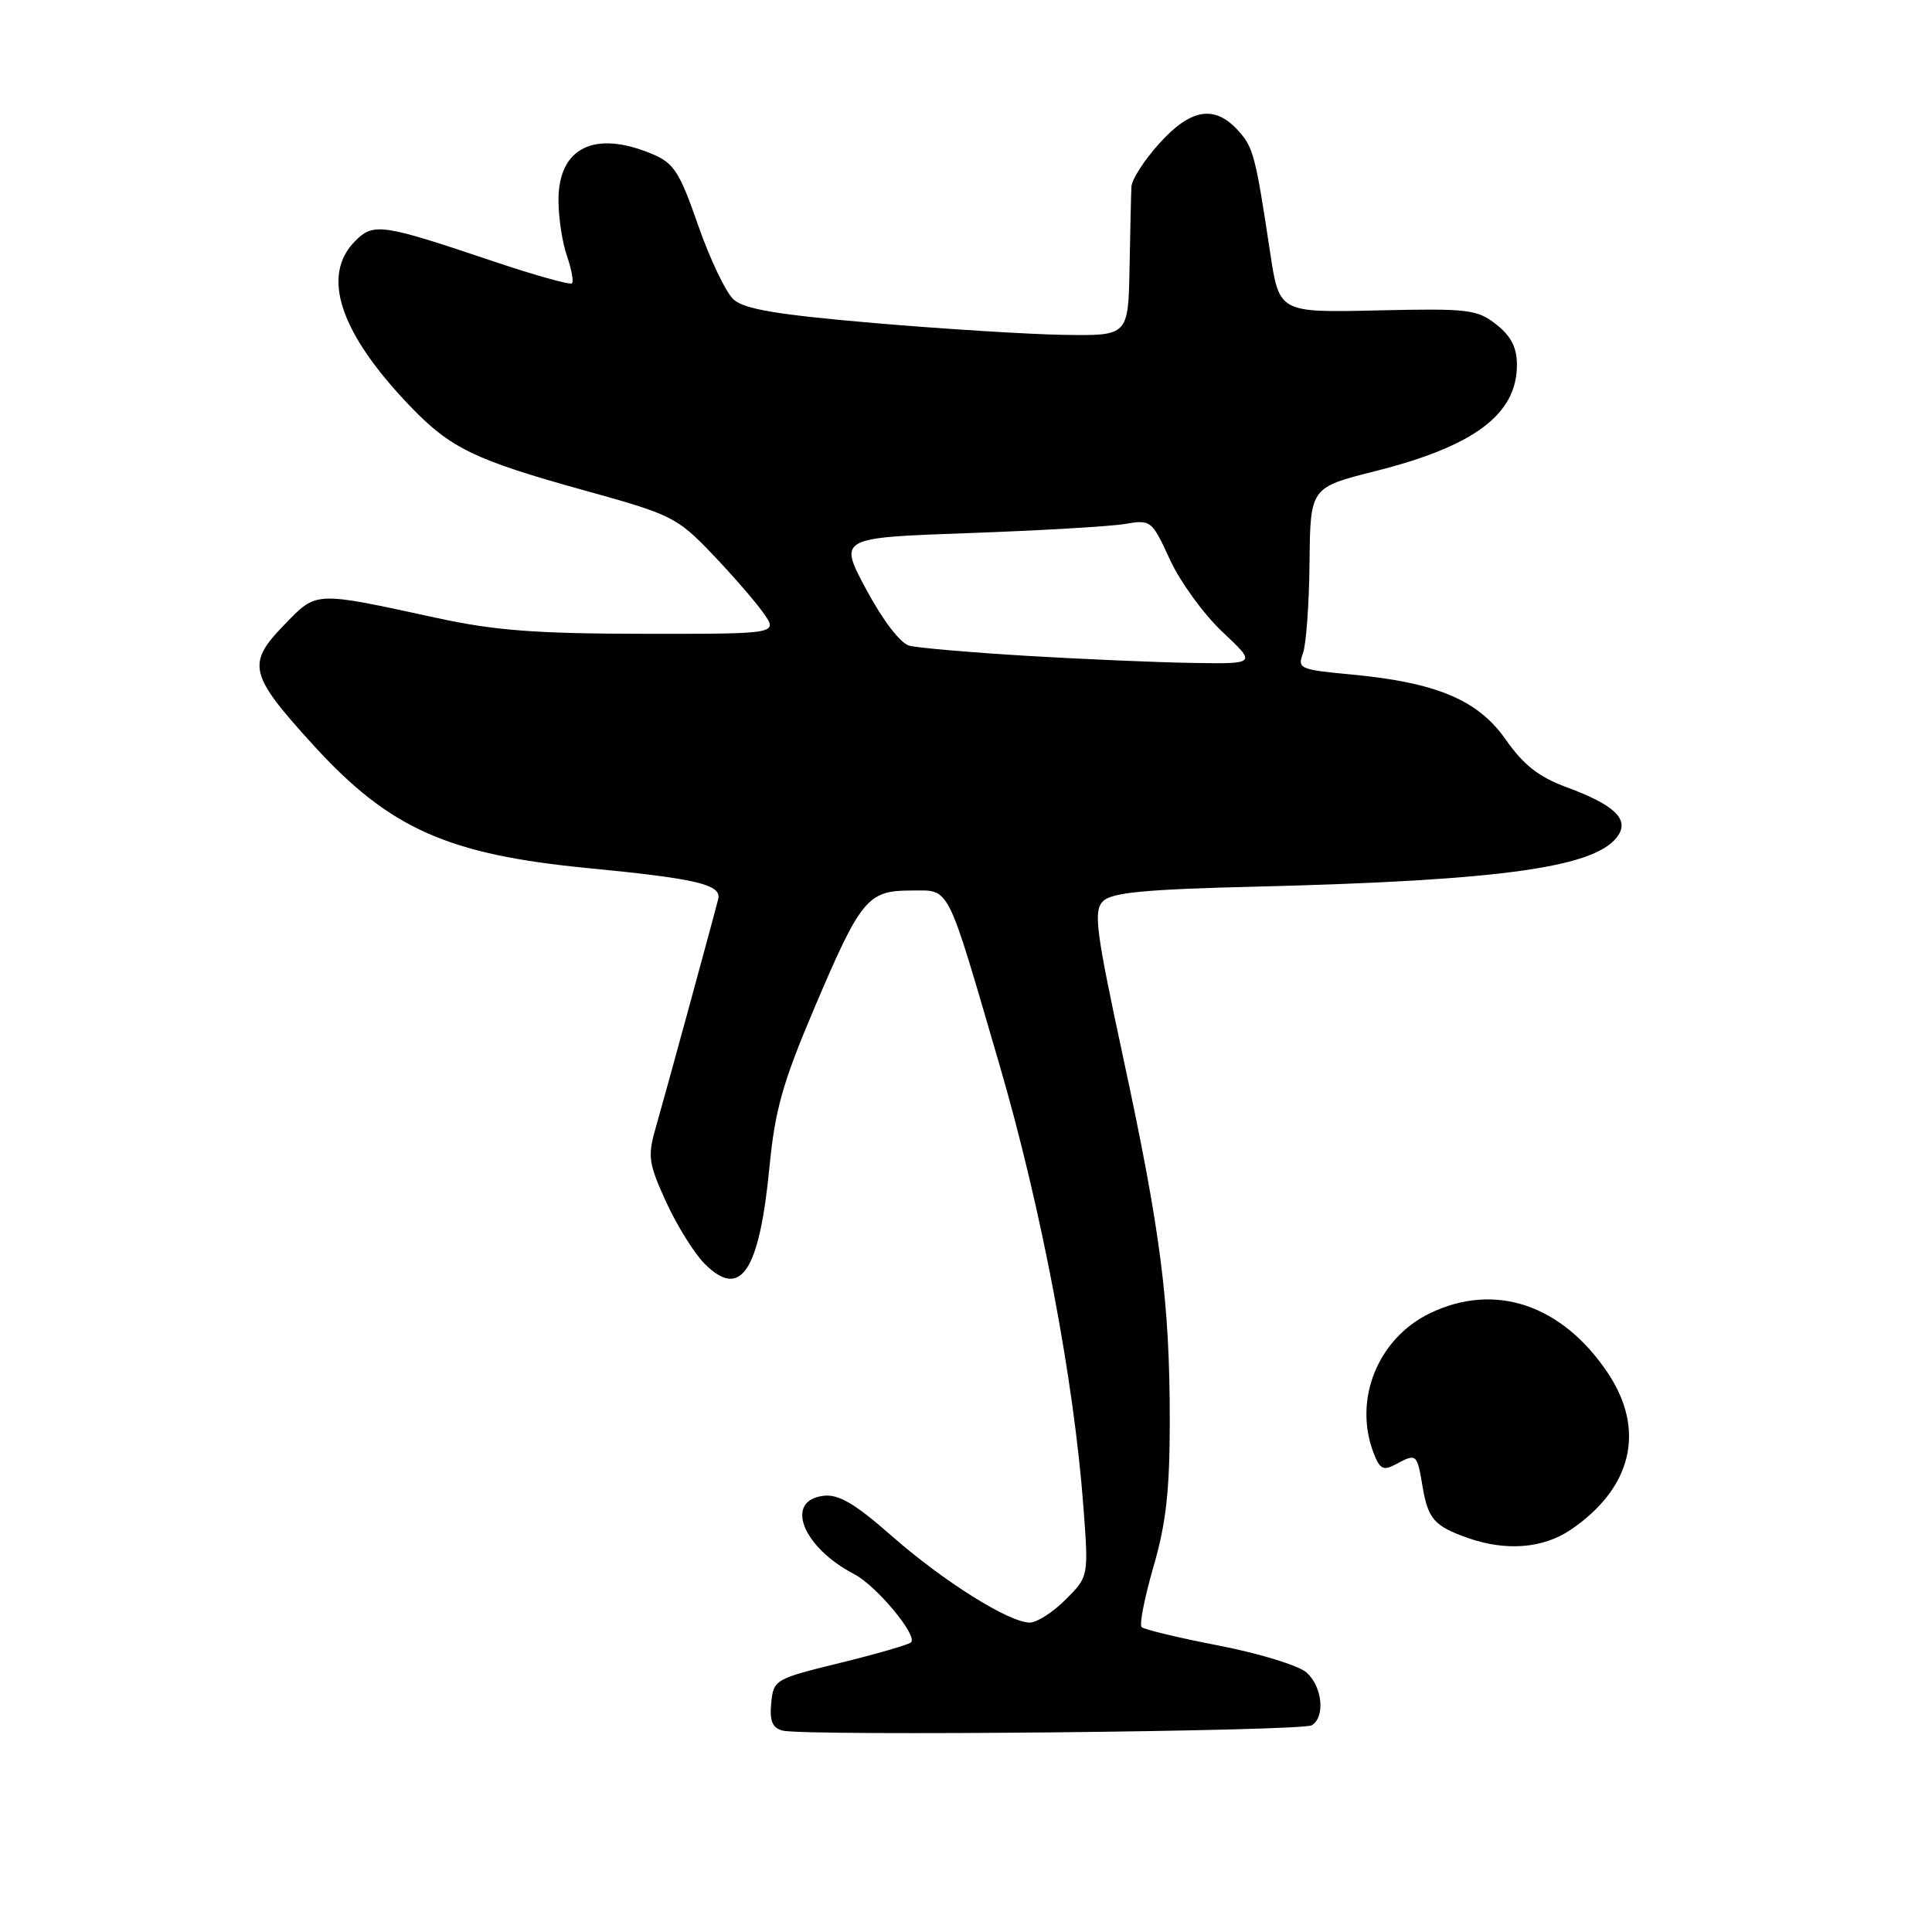 <?xml version="1.0" encoding="UTF-8" standalone="no"?>
<!DOCTYPE svg PUBLIC "-//W3C//DTD SVG 1.1//EN" "http://www.w3.org/Graphics/SVG/1.1/DTD/svg11.dtd" >
<svg xmlns="http://www.w3.org/2000/svg" xmlns:xlink="http://www.w3.org/1999/xlink" version="1.1" viewBox="0 0 256 256">
 <g >
 <path fill="currentColor"
d=" M 173.82 228.61 C 175.62 227.50 175.23 223.52 173.14 221.63 C 172.12 220.70 166.91 219.10 161.56 218.06 C 156.22 217.03 151.59 215.92 151.27 215.60 C 150.95 215.28 151.66 211.68 152.84 207.60 C 154.51 201.85 155.00 197.50 155.00 188.31 C 155.00 172.57 153.81 163.29 148.84 140.19 C 145.19 123.22 144.87 120.70 146.16 119.41 C 147.31 118.26 151.72 117.84 166.56 117.48 C 199.44 116.66 211.77 114.89 214.47 110.62 C 215.82 108.47 213.77 106.59 207.58 104.31 C 203.90 102.95 201.88 101.37 199.52 98.00 C 195.84 92.73 190.32 90.42 178.92 89.36 C 172.26 88.74 171.89 88.58 172.64 86.60 C 173.07 85.44 173.47 80.02 173.52 74.55 C 173.62 64.60 173.62 64.60 182.22 62.43 C 195.35 59.13 201.00 54.90 201.00 48.35 C 201.00 46.05 200.23 44.54 198.26 42.99 C 195.72 40.99 194.56 40.86 182.51 41.13 C 169.50 41.43 169.50 41.43 168.30 33.46 C 166.34 20.48 166.07 19.45 163.95 17.18 C 160.88 13.88 157.74 14.43 153.62 19.00 C 151.63 21.20 149.96 23.79 149.92 24.75 C 149.87 25.71 149.76 30.55 149.67 35.50 C 149.50 44.50 149.50 44.50 141.00 44.37 C 136.32 44.30 124.98 43.59 115.78 42.80 C 103.00 41.70 98.62 40.97 97.20 39.68 C 96.18 38.76 94.08 34.35 92.52 29.89 C 90.04 22.75 89.30 21.60 86.38 20.39 C 78.77 17.21 74.00 19.56 74.00 26.51 C 74.00 28.81 74.50 32.14 75.12 33.90 C 75.73 35.66 76.03 37.30 75.79 37.54 C 75.55 37.79 70.82 36.46 65.29 34.60 C 50.62 29.66 49.51 29.49 47.07 31.93 C 42.49 36.51 45.02 44.11 54.35 53.83 C 59.69 59.40 62.90 60.95 77.50 65.00 C 88.95 68.17 89.72 68.55 94.30 73.33 C 96.94 76.09 100.01 79.61 101.12 81.17 C 103.14 84.00 103.14 84.00 85.32 83.98 C 71.11 83.97 65.57 83.55 58.00 81.91 C 41.45 78.32 42.02 78.30 37.62 82.84 C 32.64 87.98 33.00 89.39 41.58 98.80 C 51.64 109.81 59.34 113.24 78.02 115.04 C 92.27 116.42 95.62 117.21 95.17 119.11 C 94.68 121.12 88.22 144.78 86.85 149.57 C 85.80 153.22 85.95 154.20 88.28 159.30 C 89.71 162.41 92.00 166.09 93.38 167.47 C 98.14 172.23 100.61 168.52 101.96 154.62 C 102.69 147.07 103.71 143.46 107.89 133.61 C 114.05 119.11 114.96 118.00 120.68 118.00 C 125.98 118.00 125.29 116.66 132.41 141.00 C 137.96 159.97 142.31 182.85 143.56 199.70 C 144.25 208.90 144.25 208.90 141.20 211.95 C 139.53 213.63 137.39 215.00 136.45 215.00 C 133.71 215.00 125.01 209.54 118.12 203.49 C 113.29 199.24 111.12 197.96 109.13 198.20 C 103.89 198.81 106.32 205.01 113.20 208.59 C 116.13 210.12 121.62 216.71 120.72 217.62 C 120.41 217.92 116.18 219.15 111.33 220.34 C 102.68 222.46 102.49 222.56 102.19 225.67 C 101.96 228.04 102.34 228.95 103.69 229.31 C 106.58 230.07 172.52 229.42 173.82 228.61 Z  M 208.08 202.73 C 216.26 197.21 218.11 189.49 213.04 181.92 C 206.97 172.85 198.05 169.86 189.46 174.02 C 182.58 177.35 179.31 185.43 181.99 192.48 C 182.82 194.67 183.29 194.92 184.92 194.04 C 187.70 192.55 187.76 192.59 188.49 196.94 C 189.22 201.28 190.05 202.22 194.50 203.79 C 199.54 205.56 204.44 205.18 208.08 202.73 Z  M 136.00 86.90 C 128.57 86.45 121.60 85.85 120.50 85.56 C 119.31 85.25 117.00 82.24 114.80 78.14 C 111.10 71.25 111.10 71.25 128.30 70.64 C 137.76 70.30 147.09 69.76 149.04 69.43 C 152.51 68.84 152.62 68.93 155.03 74.17 C 156.38 77.10 159.51 81.41 161.99 83.74 C 166.50 87.98 166.50 87.98 158.00 87.84 C 153.32 87.77 143.43 87.34 136.00 86.90 Z "/>
</g>
</svg>